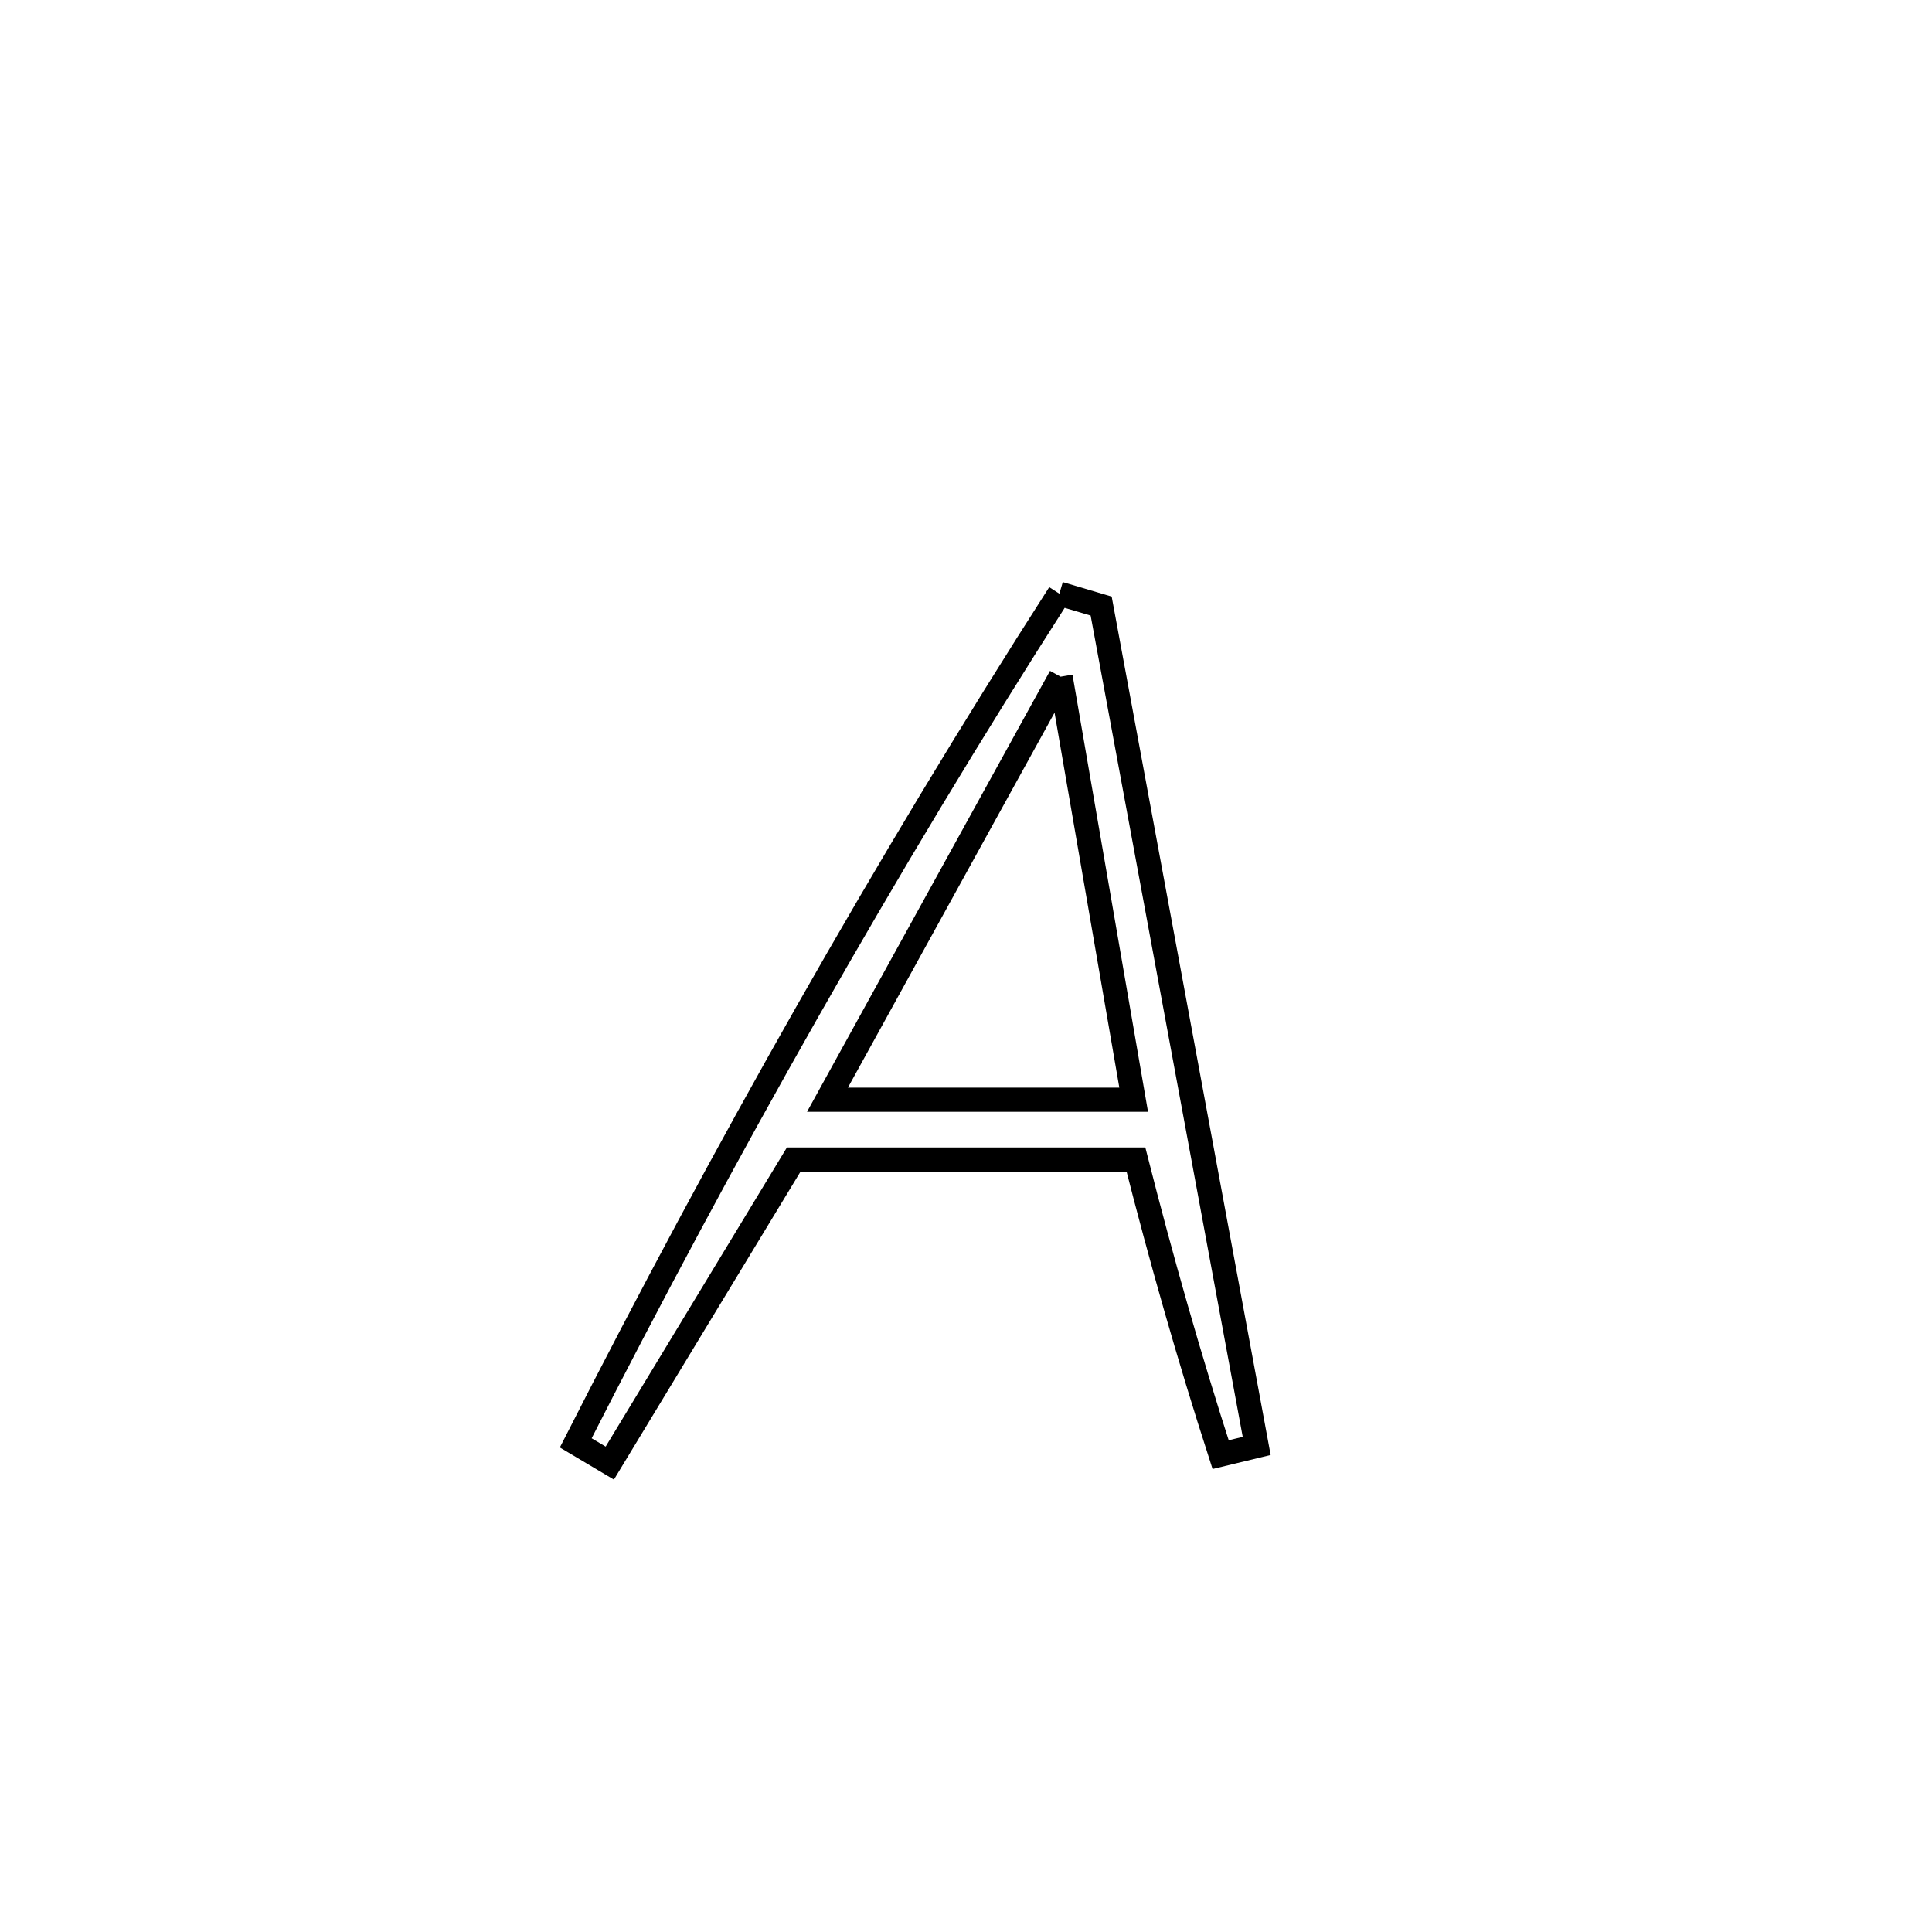 <svg xmlns="http://www.w3.org/2000/svg" viewBox="0.0 0.0 24.0 24.0" height="200px" width="200px"><path fill="none" stroke="black" stroke-width=".3" stroke-opacity="1.0"  filling="0" d="M13.16 7.375 L13.16 7.375 C13.333 7.426 13.506 7.478 13.679 7.529 L13.679 7.529 C14.001 9.268 14.323 11.007 14.645 12.746 C14.967 14.485 15.289 16.224 15.611 17.962 L15.611 17.962 C15.462 17.998 15.312 18.034 15.163 18.07 L15.163 18.07 C14.772 16.86 14.424 15.636 14.111 14.404 L14.111 14.404 C12.694 14.404 11.277 14.404 9.86 14.404 L9.86 14.404 C9.099 15.661 8.337 16.918 7.575 18.175 L7.575 18.175 C7.434 18.091 7.293 18.008 7.152 17.924 L7.152 17.924 C8.063 16.133 9.022 14.341 10.025 12.575 C11.029 10.808 12.075 9.066 13.16 7.375 L13.16 7.375"></path>
<path fill="none" stroke="black" stroke-width=".3" stroke-opacity="1.0"  filling="0" d="M13.175 8.406 L13.175 8.406 C13.478 10.158 13.781 11.909 14.083 13.661 L14.083 13.661 C12.815 13.661 11.547 13.661 10.279 13.661 L10.279 13.661 C11.244 11.909 12.21 10.158 13.175 8.406 L13.175 8.406"></path></svg>